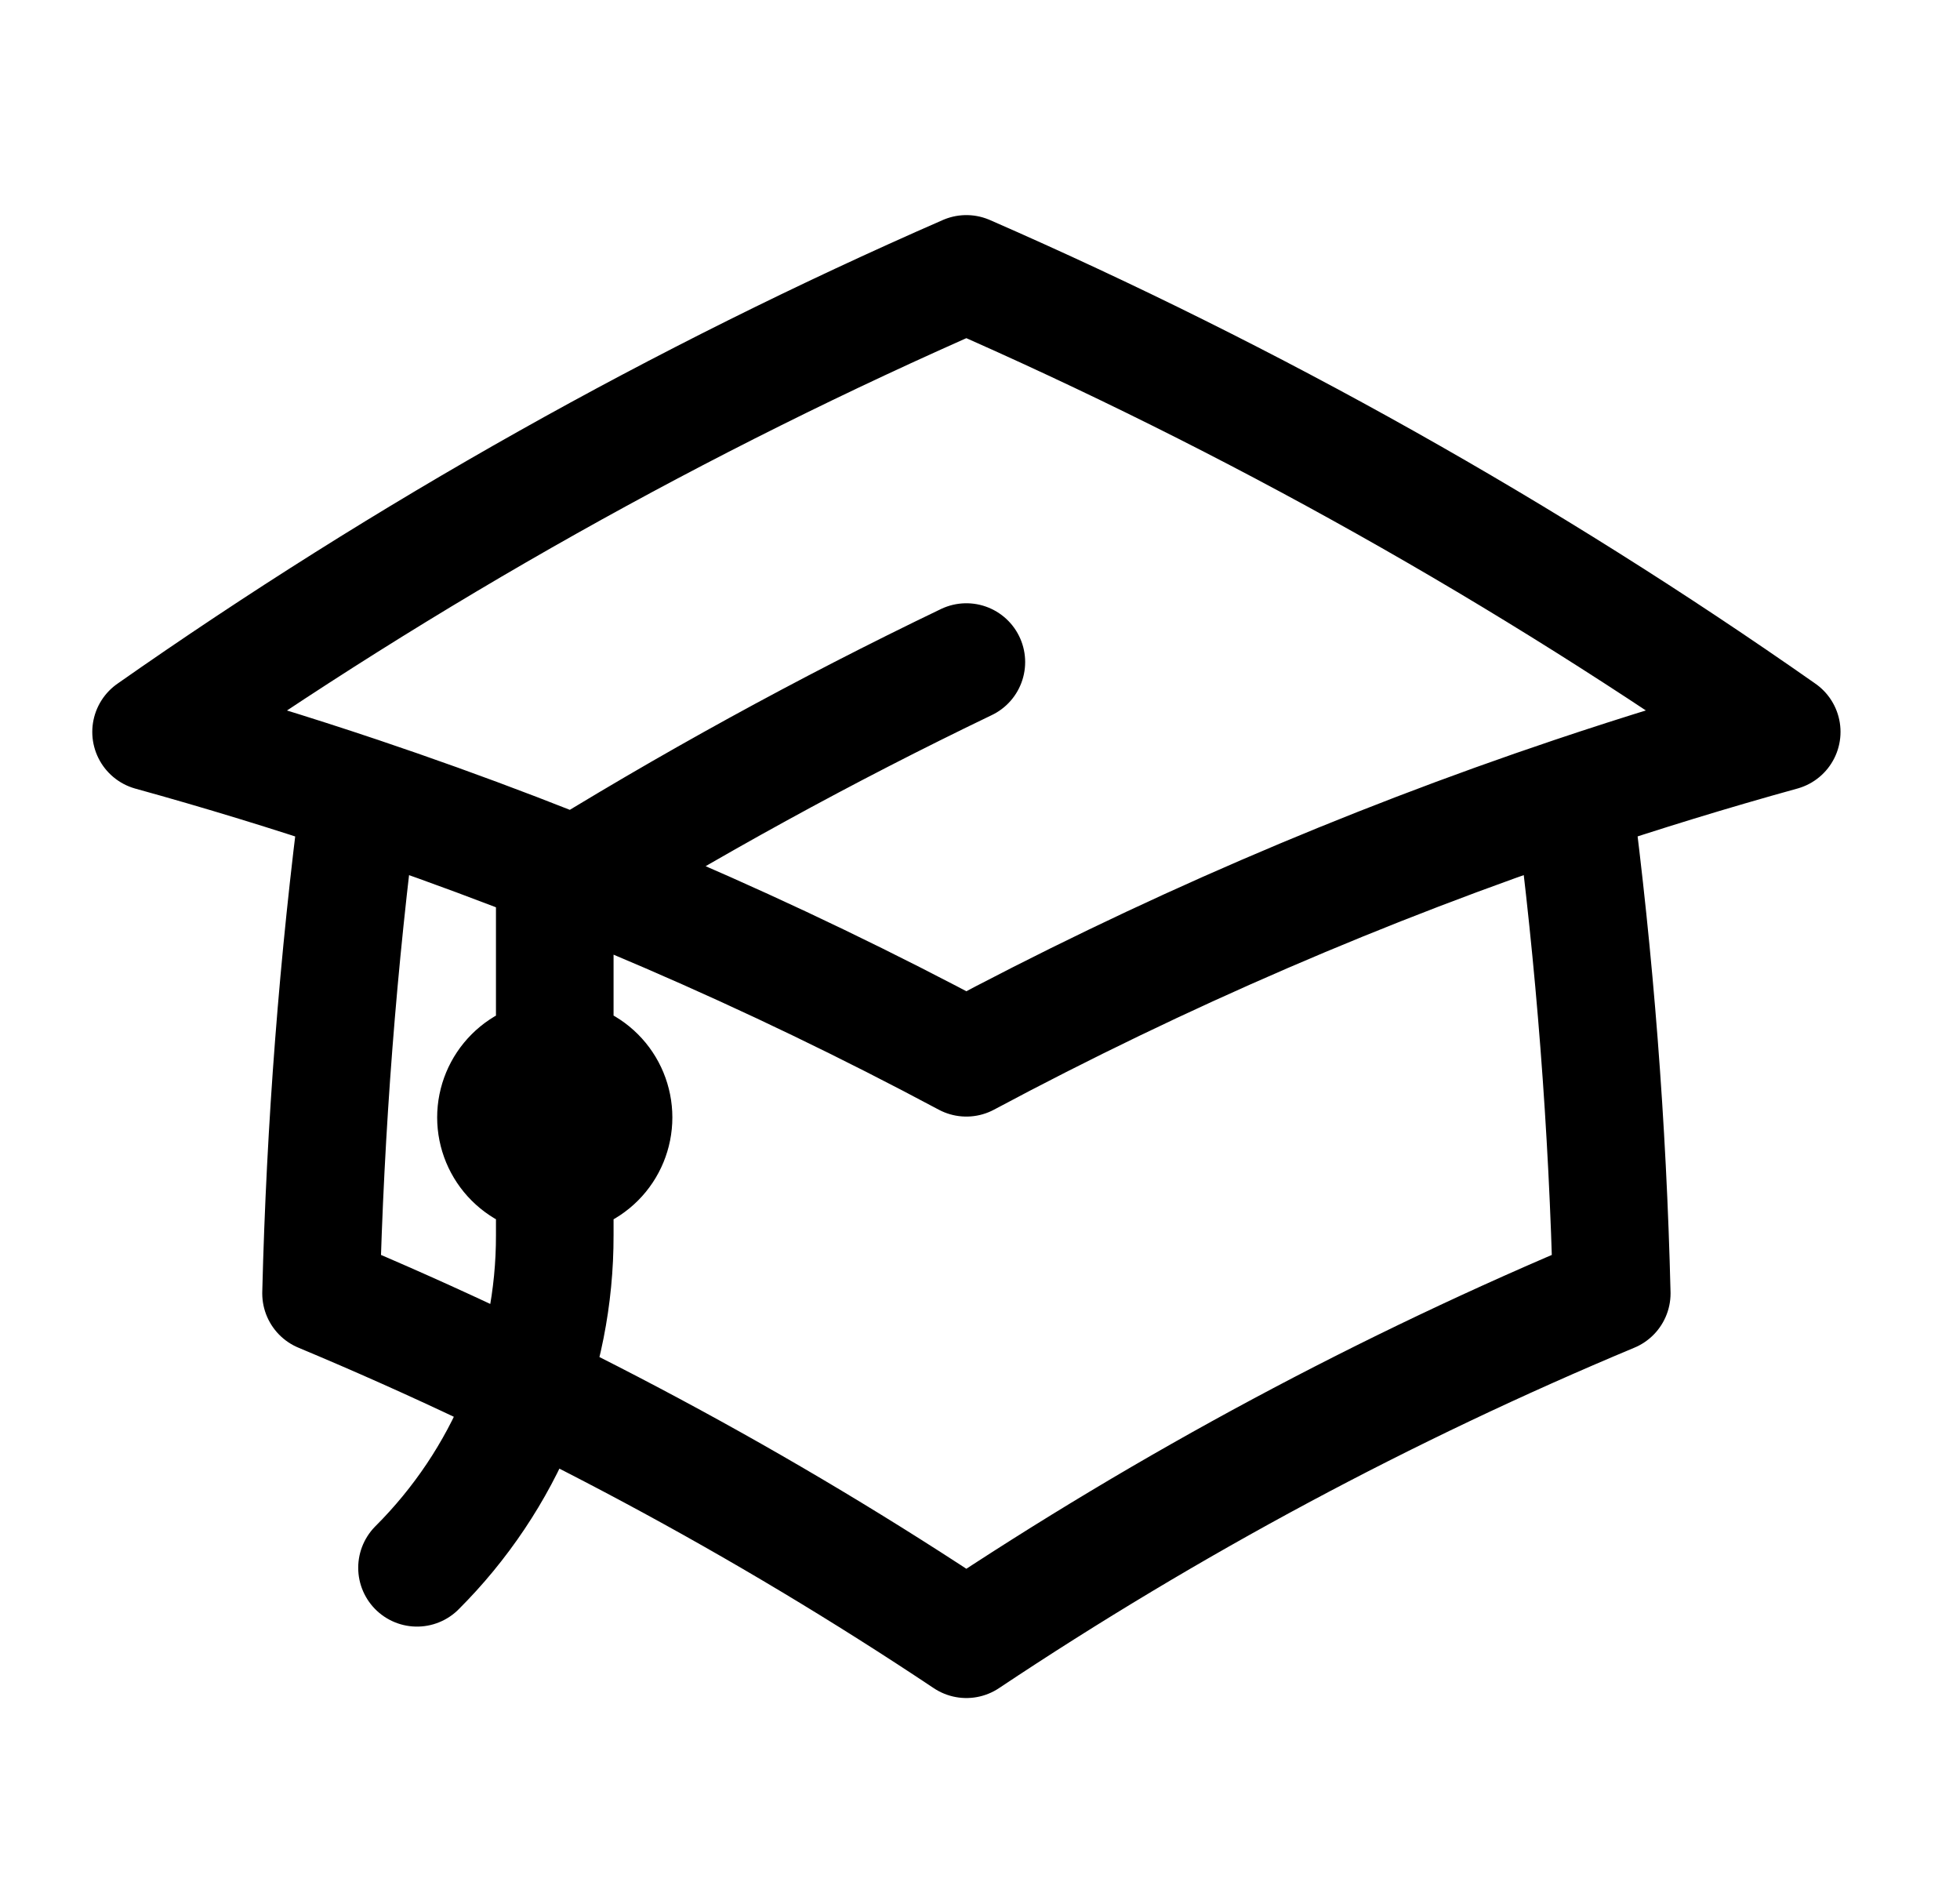 <svg width="25" height="24" viewBox="0 0 25 24" fill="none" xmlns="http://www.w3.org/2000/svg">
<path d="M4.586 10.147C4.311 12.252 4.148 14.371 4.095 16.494C6.974 17.696 9.731 19.173 12.326 20.904C14.923 19.173 17.679 17.696 20.558 16.494C20.506 14.371 20.343 12.252 20.067 10.147M20.067 10.147C20.942 9.853 21.829 9.581 22.726 9.333C19.462 7.045 15.979 5.089 12.326 3.493C8.674 5.089 5.191 7.046 1.927 9.334C2.821 9.581 3.707 9.852 4.585 10.147C7.254 11.044 9.843 12.162 12.326 13.489C14.809 12.162 17.399 11.044 20.067 10.147ZM7.076 15C7.275 15 7.466 14.921 7.607 14.78C7.747 14.64 7.826 14.449 7.826 14.25C7.826 14.051 7.747 13.86 7.607 13.72C7.466 13.579 7.275 13.5 7.076 13.5C6.878 13.5 6.687 13.579 6.546 13.72C6.406 13.86 6.326 14.051 6.326 14.25C6.326 14.449 6.406 14.64 6.546 14.78C6.687 14.921 6.878 15 7.076 15ZM7.076 15V11.325C8.773 10.27 10.526 9.308 12.326 8.443M5.319 19.993C5.877 19.436 6.32 18.775 6.621 18.047C6.923 17.319 7.078 16.538 7.076 15.75V14.25" stroke="currentColor" stroke-width="1.5" stroke-linecap="round" stroke-linejoin="round"/>
</svg>
